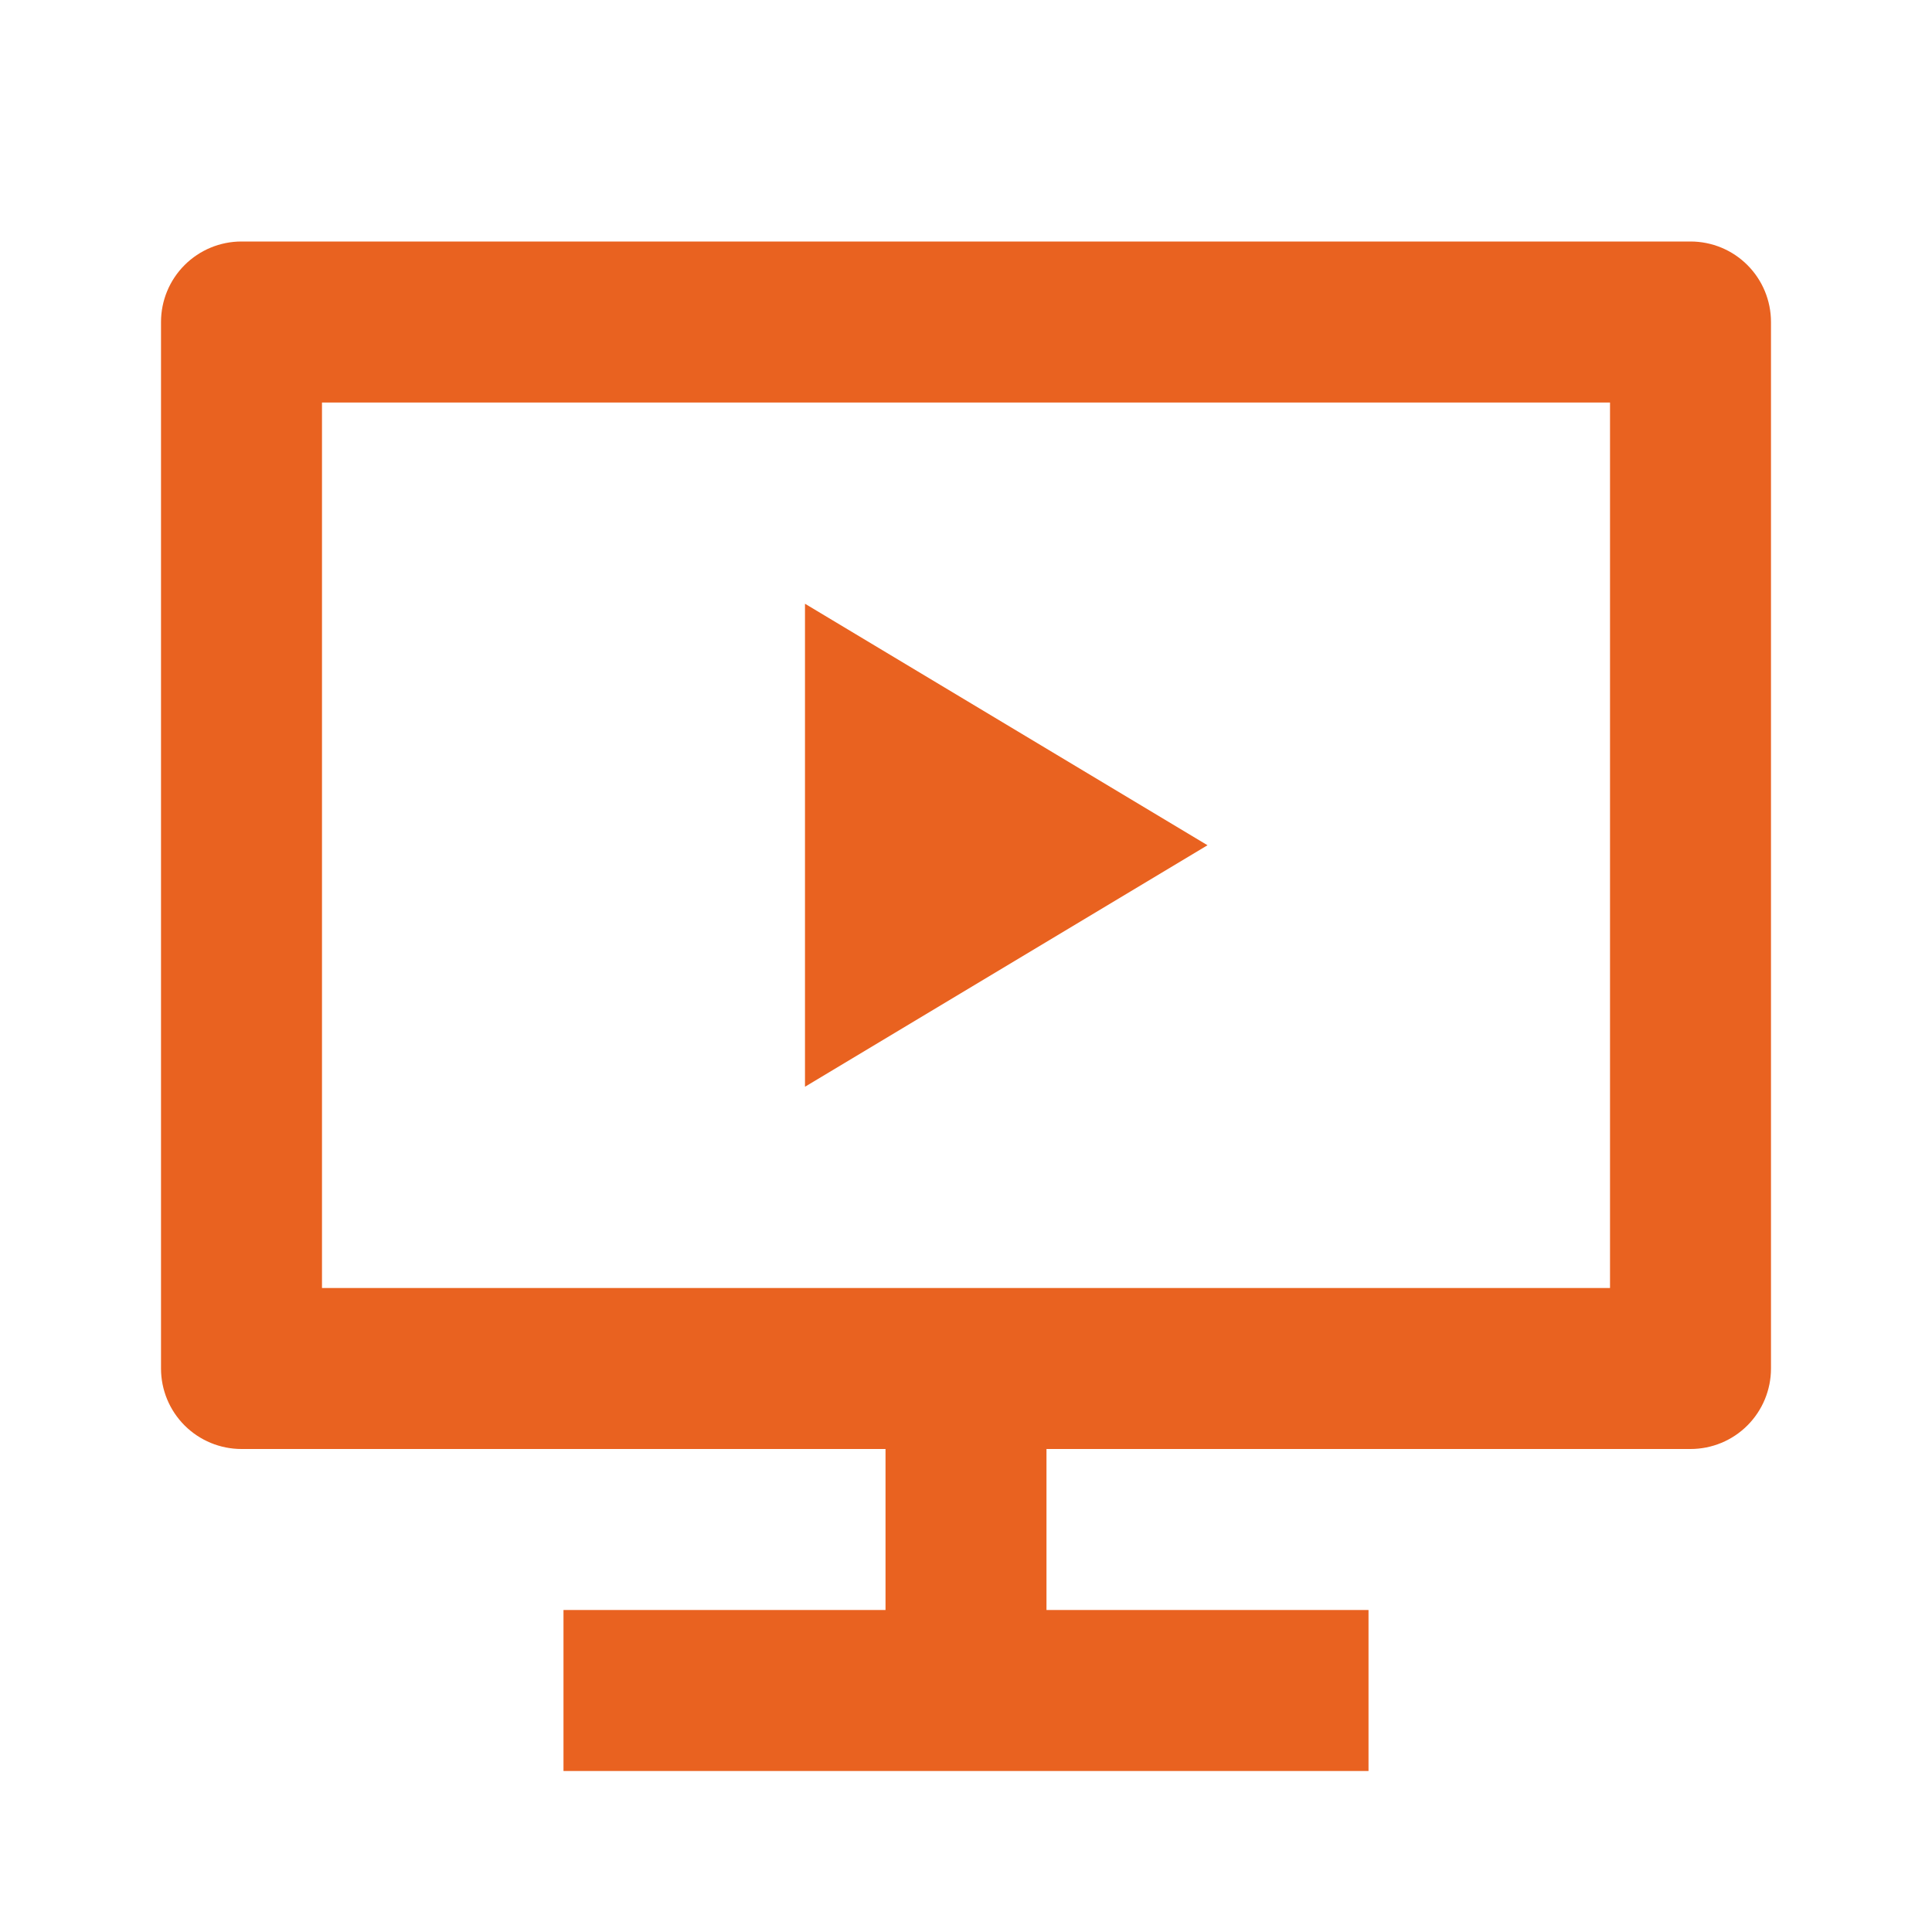 <svg width="50" height="50" viewBox="0 0 50 50" fill="none" xmlns="http://www.w3.org/2000/svg">
<path d="M27.083 37.5V41.667H35.417V45.833H14.583V41.667H22.917V37.5H6.25C5.698 37.5 5.168 37.281 4.777 36.89C4.386 36.499 4.167 35.969 4.167 35.417V8.333C4.167 7.781 4.386 7.251 4.777 6.86C5.168 6.469 5.698 6.25 6.25 6.25H43.75C44.303 6.25 44.833 6.469 45.223 6.86C45.614 7.251 45.833 7.781 45.833 8.333V35.417C45.833 35.969 45.614 36.499 45.223 36.89C44.833 37.281 44.303 37.5 43.75 37.5H27.083ZM8.333 10.417V33.333H41.667V10.417H8.333ZM20.833 15.625L31.25 21.875L20.833 28.125V15.625Z" fill="#E96220"/>
</svg>
